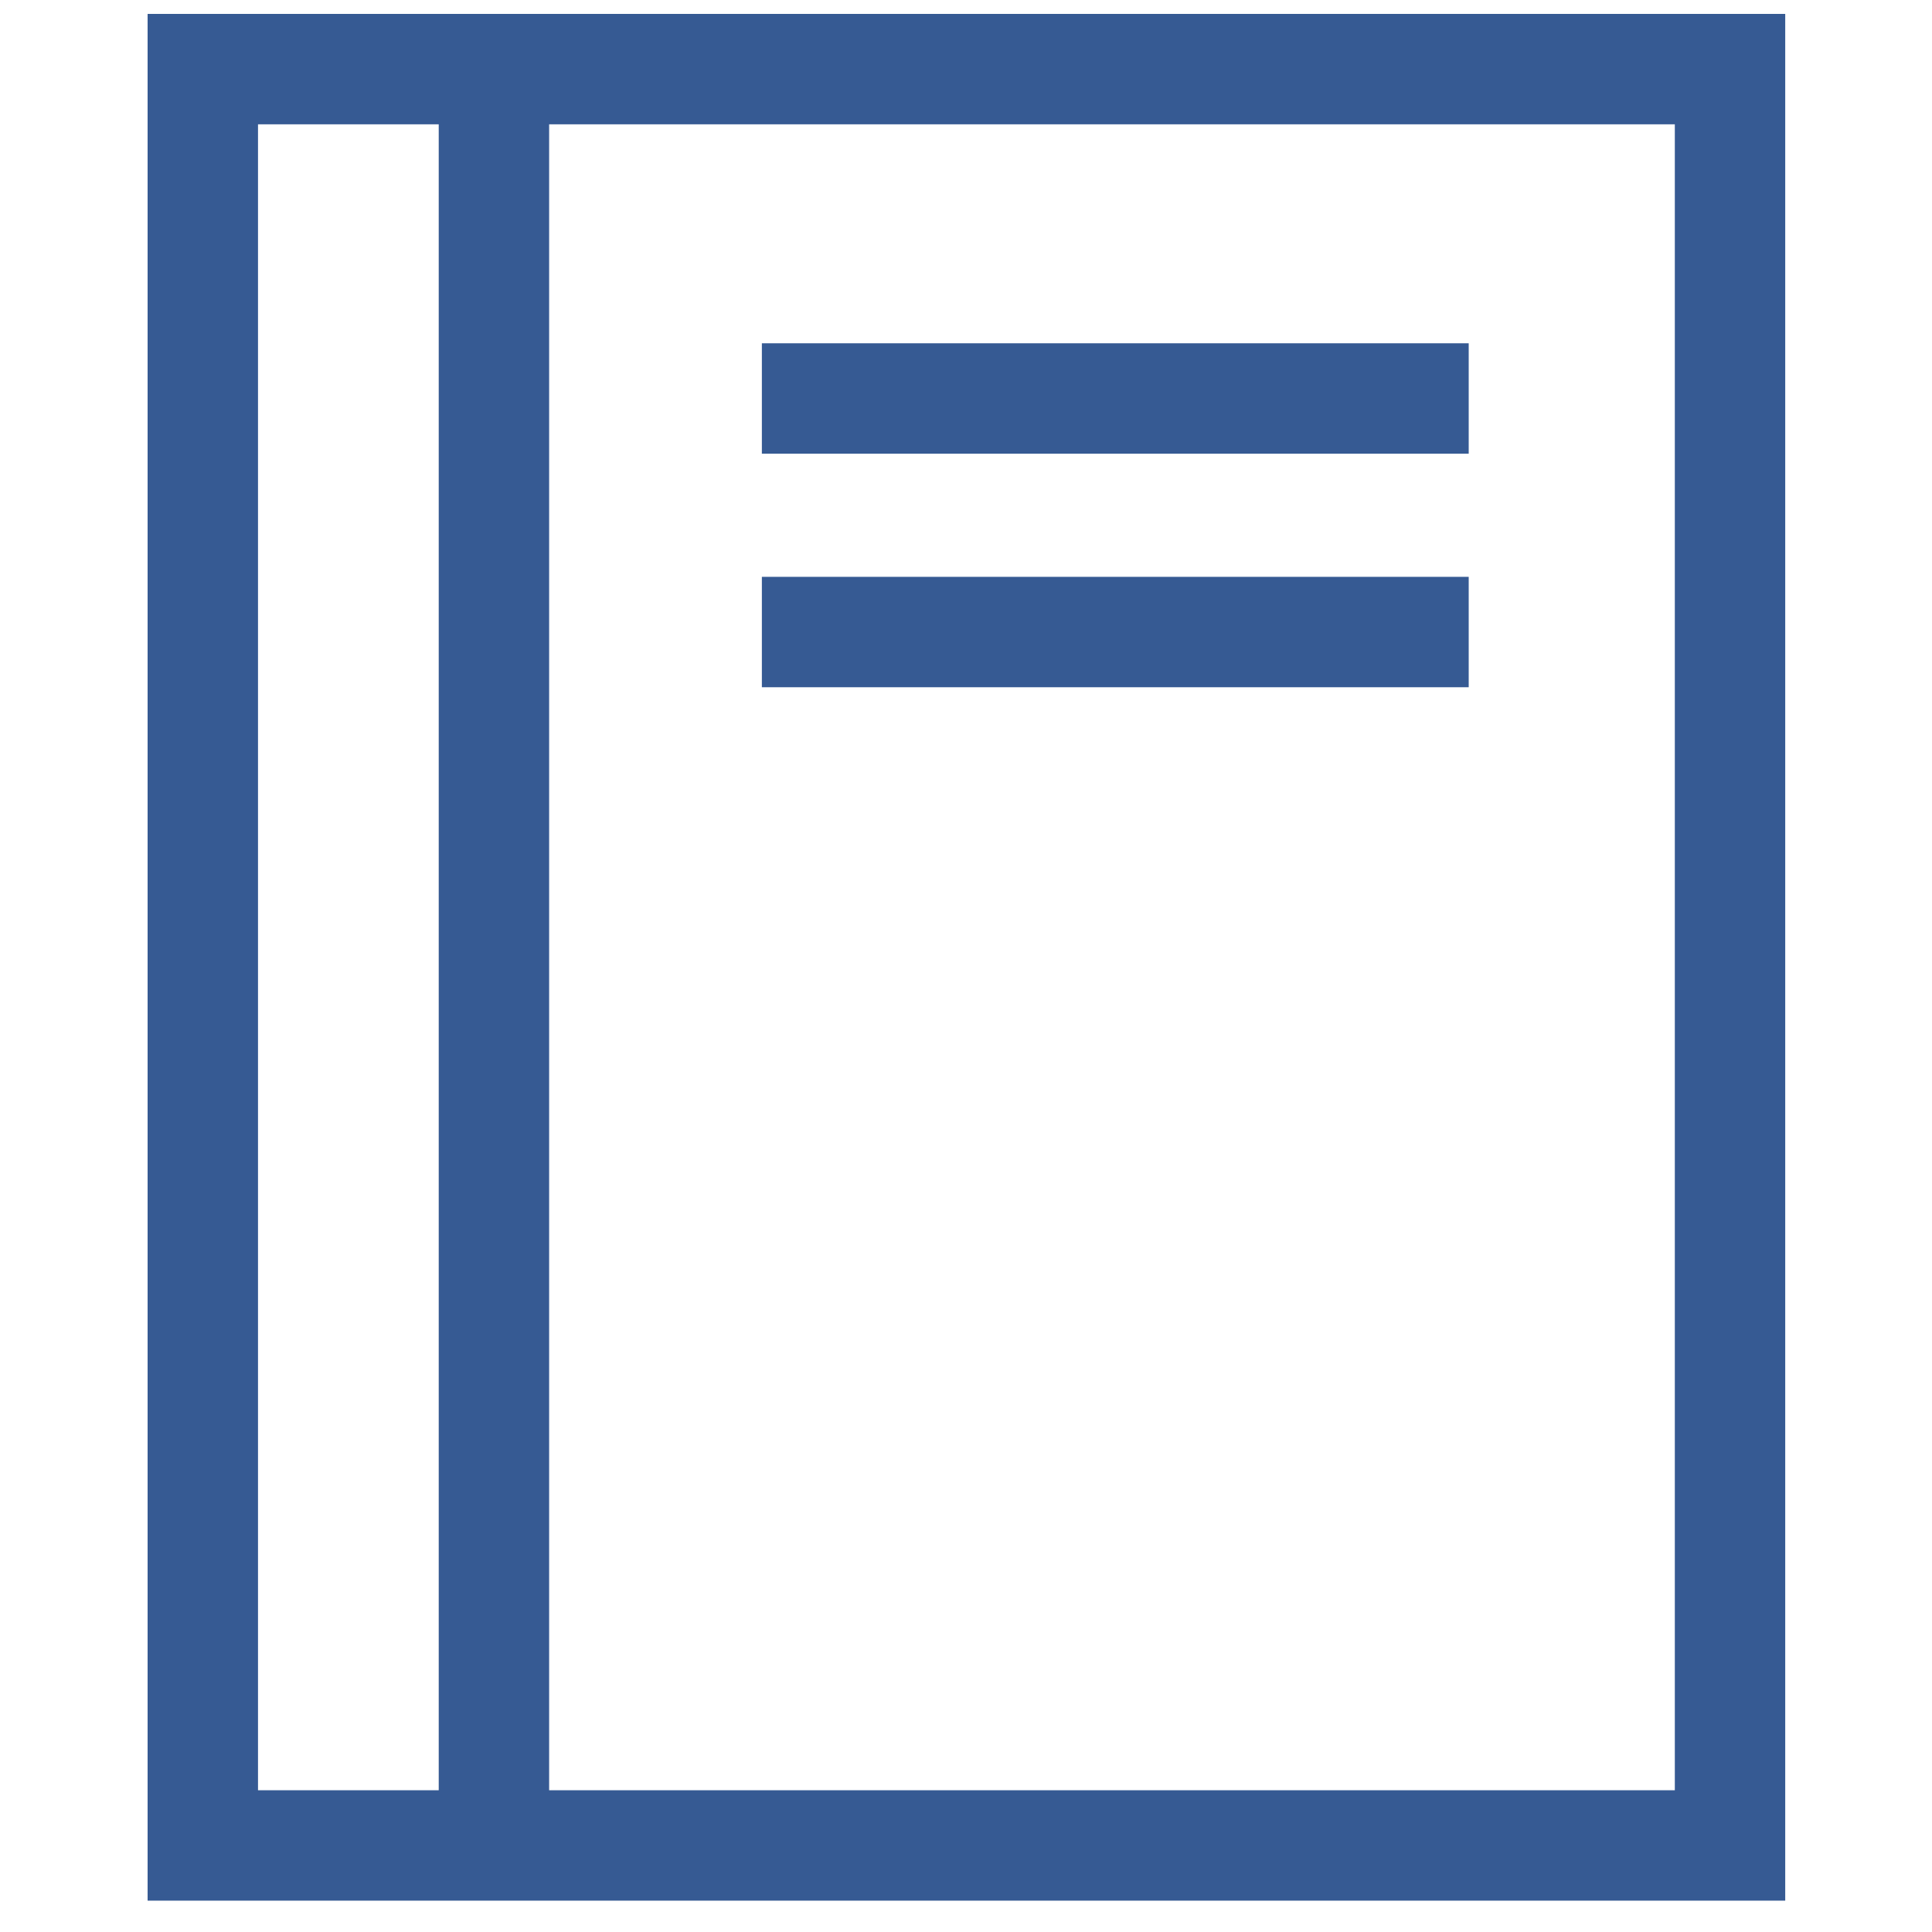 <svg xmlns="http://www.w3.org/2000/svg" xmlns:xlink="http://www.w3.org/1999/xlink" width="35" height="35" version="1.1" viewBox="0 0 35 35"><title>tab-icon-book-active</title><desc>Created with Sketch.</desc><g id="Page-1" fill="none" fill-rule="evenodd" stroke="none" stroke-width="1"><g id="tab-icon-book-active" stroke="#365A93" stroke-width="2"><g id="Group" transform="translate(3.668, 0.95)"><polygon id="Stroke-7" points=".006 32.482 27.673 32.482 27.673 .302 .006 .302"/><path id="Stroke-8" d="M5.28,0.302 L5.28,32.482"/><path id="Stroke-9" d="M10.134,6.269 L22.939,6.269"/><path id="Stroke-10" d="M10.134,10.5 L22.939,10.5"/></g></g></g></svg>